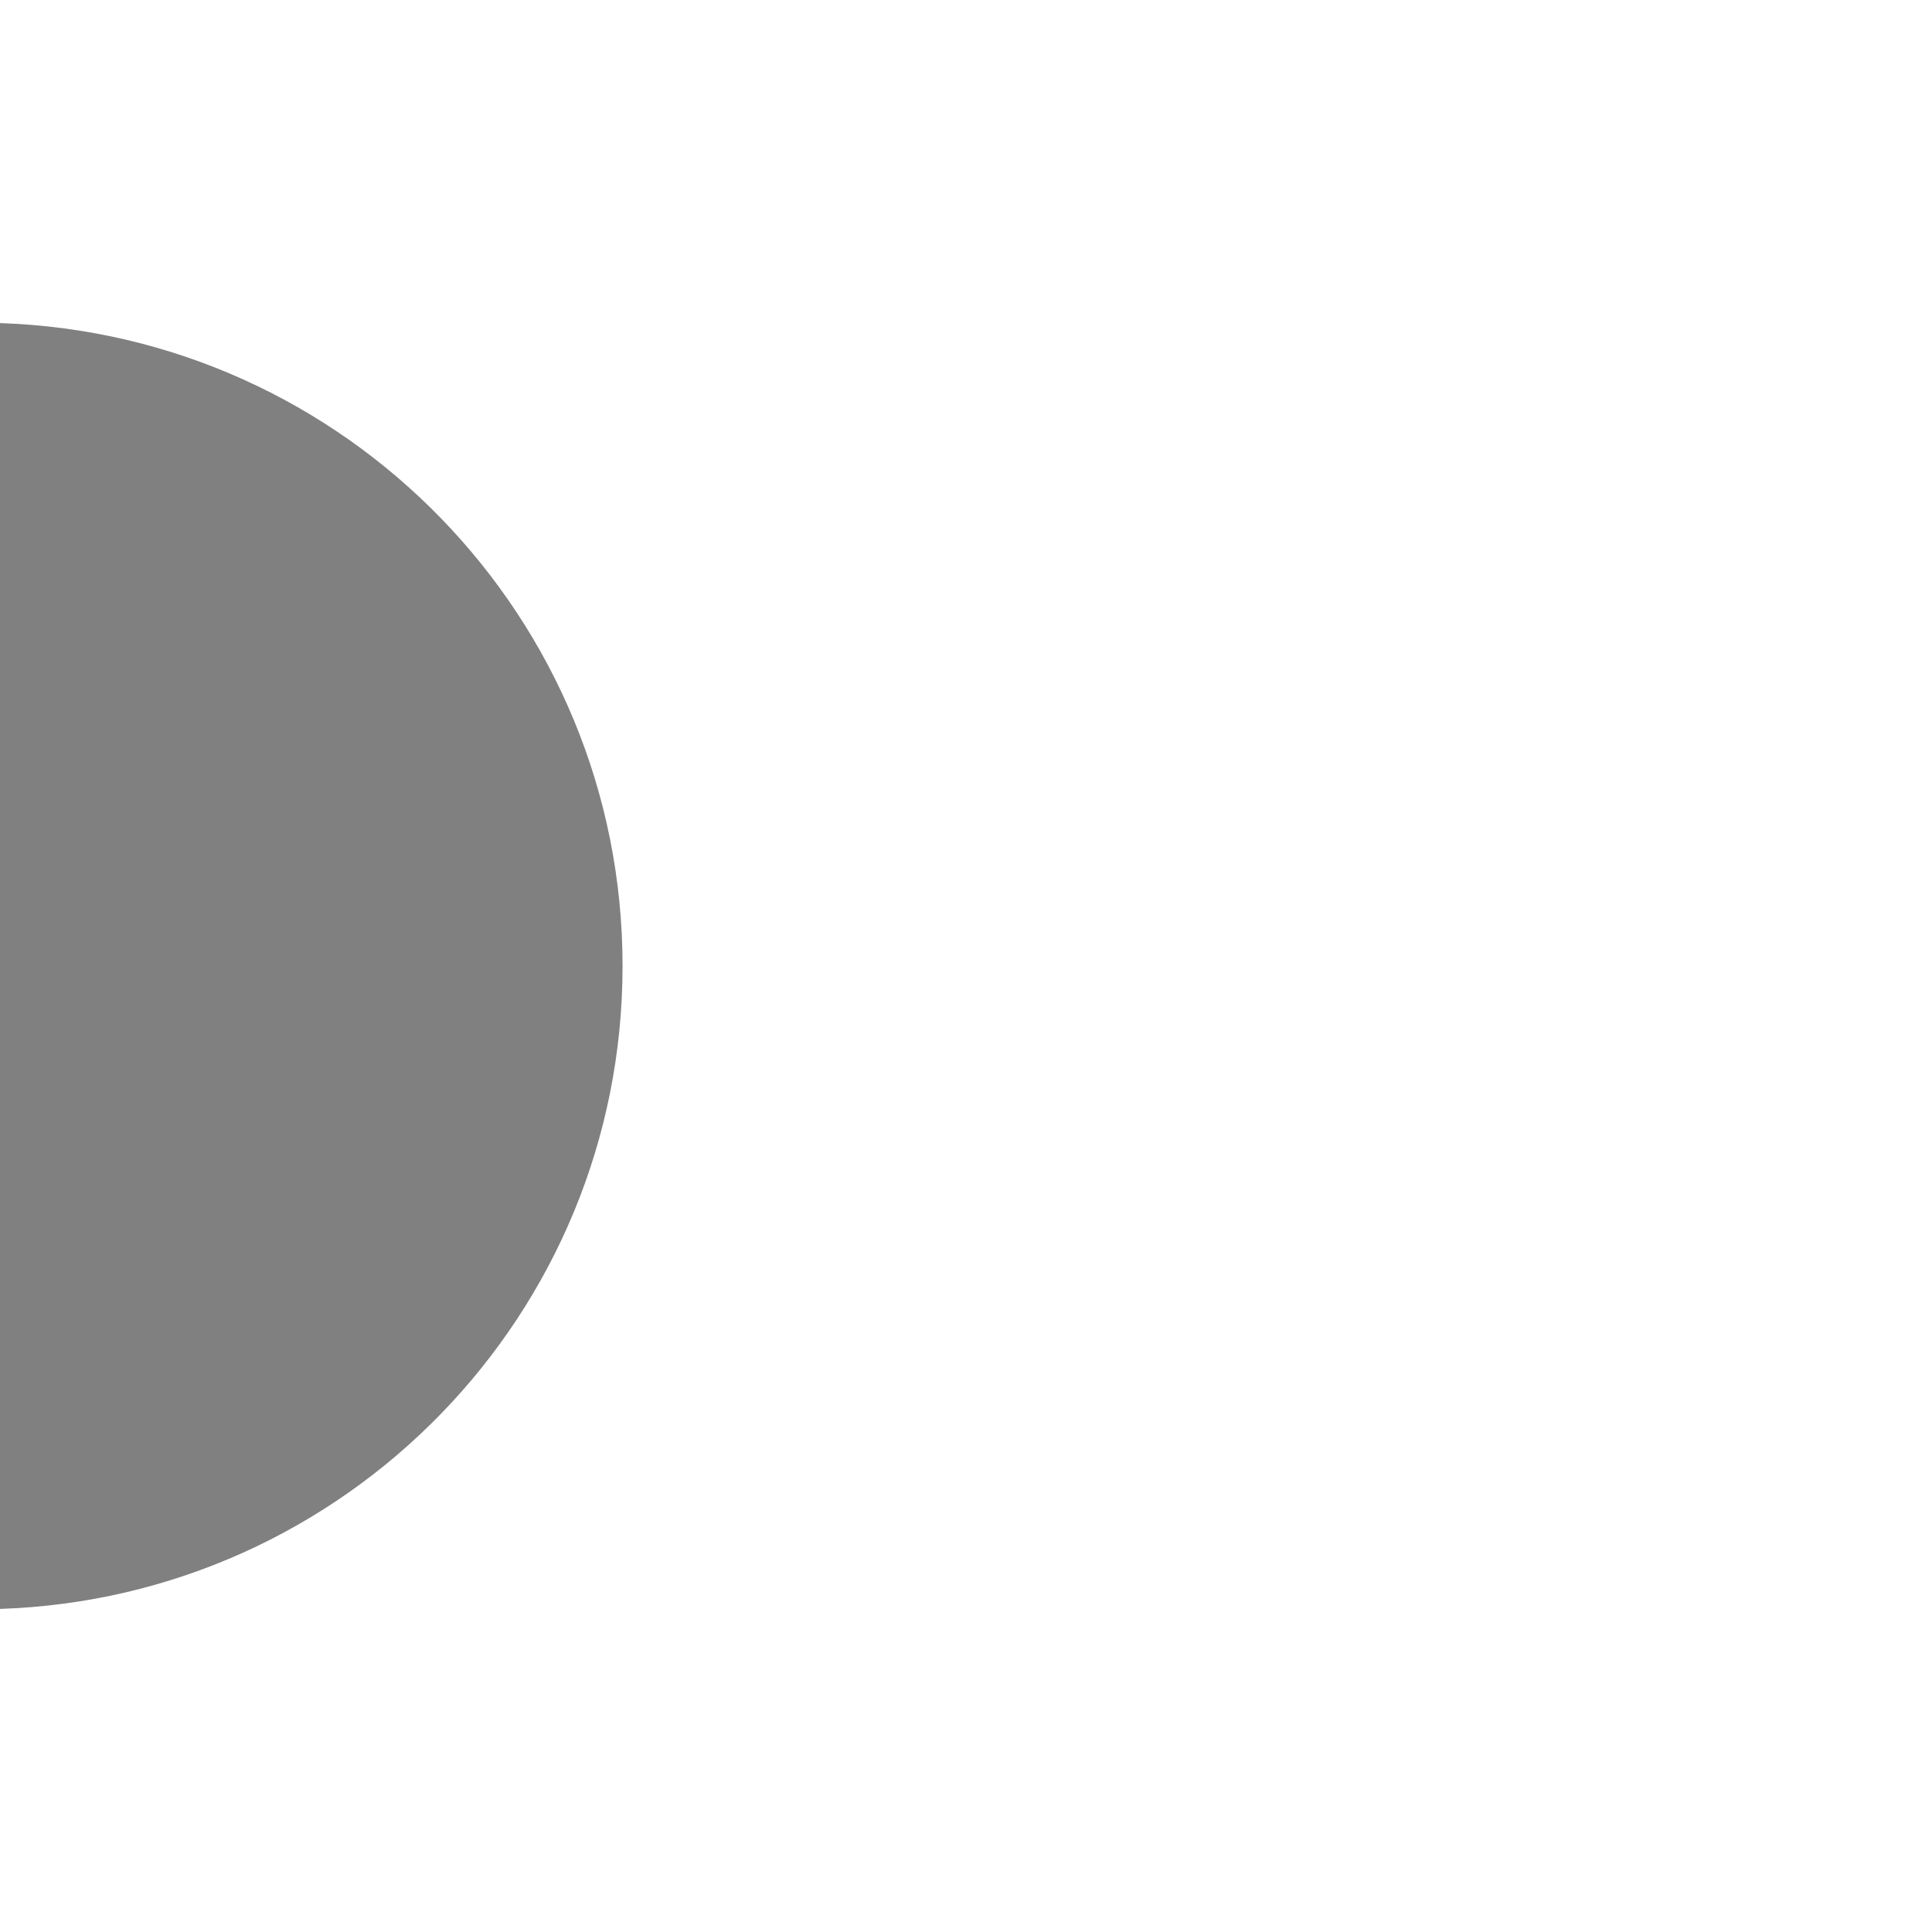 <?xml version="1.0" encoding="utf-8"?>
<!-- Generator: Adobe Illustrator 16.0.0, SVG Export Plug-In . SVG Version: 6.00 Build 0)  -->
<!DOCTYPE svg PUBLIC "-//W3C//DTD SVG 1.1//EN" "http://www.w3.org/Graphics/SVG/1.1/DTD/svg11.dtd">
<svg version="1.1" id="圖層_1" xmlns="http://www.w3.org/2000/svg" xmlns:xlink="http://www.w3.org/1999/xlink" x="0px" y="0px"
	 width="30px" height="30px" viewBox="0 0 30 30" enable-background="new 0 0 30 30" xml:space="preserve">
<rect x="0" y="0" width="30" height="30" fill="#808080" stroke="none"/>
<path fill="#060064" d="M-121.325,9c0-0.057-0.008-0.11-0.008-0.167c0-6.848,5.508-12.401,12.333-12.492v-1.344
	c-1.185-0.283-2.067-1.342-2.067-2.612s0.883-2.329,2.067-2.612v-2.255c-1.185-0.283-2.067-1.342-2.067-2.613
	c0-1.271,0.883-2.329,2.067-2.612v-2.255c-1.185-0.283-2.067-1.342-2.067-2.612c0-1.271,0.883-2.33,2.067-2.612v-2.255
	c-1.185-0.283-2.067-1.342-2.067-2.613c0-1.271,0.883-2.329,2.067-2.612v-2.255c-1.185-0.283-2.067-1.342-2.067-2.613
	c0-1.271,0.883-2.329,2.067-2.612v-2.254c-1.185-0.283-2.067-1.342-2.067-2.613c0-1.271,0.883-2.329,2.067-2.612v-2.254
	c-1.185-0.283-2.067-1.343-2.067-2.614c0-1.27,0.883-2.329,2.067-2.612v-2.254c-1.185-0.283-2.067-1.343-2.067-2.613
	s0.883-2.33,2.067-2.613v-2.254c-1.185-0.283-2.067-1.343-2.067-2.612c0-1.271,0.883-2.331,2.067-2.614v-2.254
	c-1.185-0.283-2.067-1.342-2.067-2.612c0-1.271,0.883-2.33,2.067-2.613v-1.127c-6.77-0.089-12.235-5.555-12.325-12.324H-134V9
	H-121.325z"/>
<rect x="43" y="-39" fill="#FFFFFF" width="30" height="30"/>
<rect x="43" y="38" fill="#FFFFFF" width="30" height="30"/>
<path fill="#FFFFFF" d="M20.317-39c0.002,0.112,0.017,0.221,0.017,0.334c0,11.045-8.955,20-20,20c-0.113,0-0.222-0.015-0.334-0.017
	V-9h30v-30H20.317z"/>
<path fill="#FFFFFF" d="M117-18.683c-0.112,0.002-0.221,0.017-0.334,0.017c-11.045,0-20-8.955-20-20
	c0-0.113,0.015-0.222,0.017-0.334H87v30h30V-18.683z"/>
<path fill="#FFFFFF" d="M96.682,68c-0.002,0-0.017-0.221-0.017-0.334c0-11.045,8.956-19.999,20.001-19.999
	c0.113,0,0.334,0.015,0.334,0.017V38H87v30H96.682z"/>
<path fill="#FFFFFF" d="M0,47.68c0-0.002,0.221-0.017,0.334-0.017c11.045,0,19.999,8.957,19.999,20.002
	c0,0.113-0.015,0.335-0.017,0.335H30V38H0V47.68z"/>
<path fill="#FFFFFF" d="M0,0v5.017C5.367,5.194,9.667,9.59,9.667,15c0,5.411-4.299,9.806-9.667,9.983V30h30V0H0z"/>
<path fill="#FFFFFF" d="M117,30v-5.017c-5.367-0.178-9.666-4.573-9.666-9.983c0-5.411,4.299-9.806,9.666-9.983V0H87v30H117z"/>
</svg>
